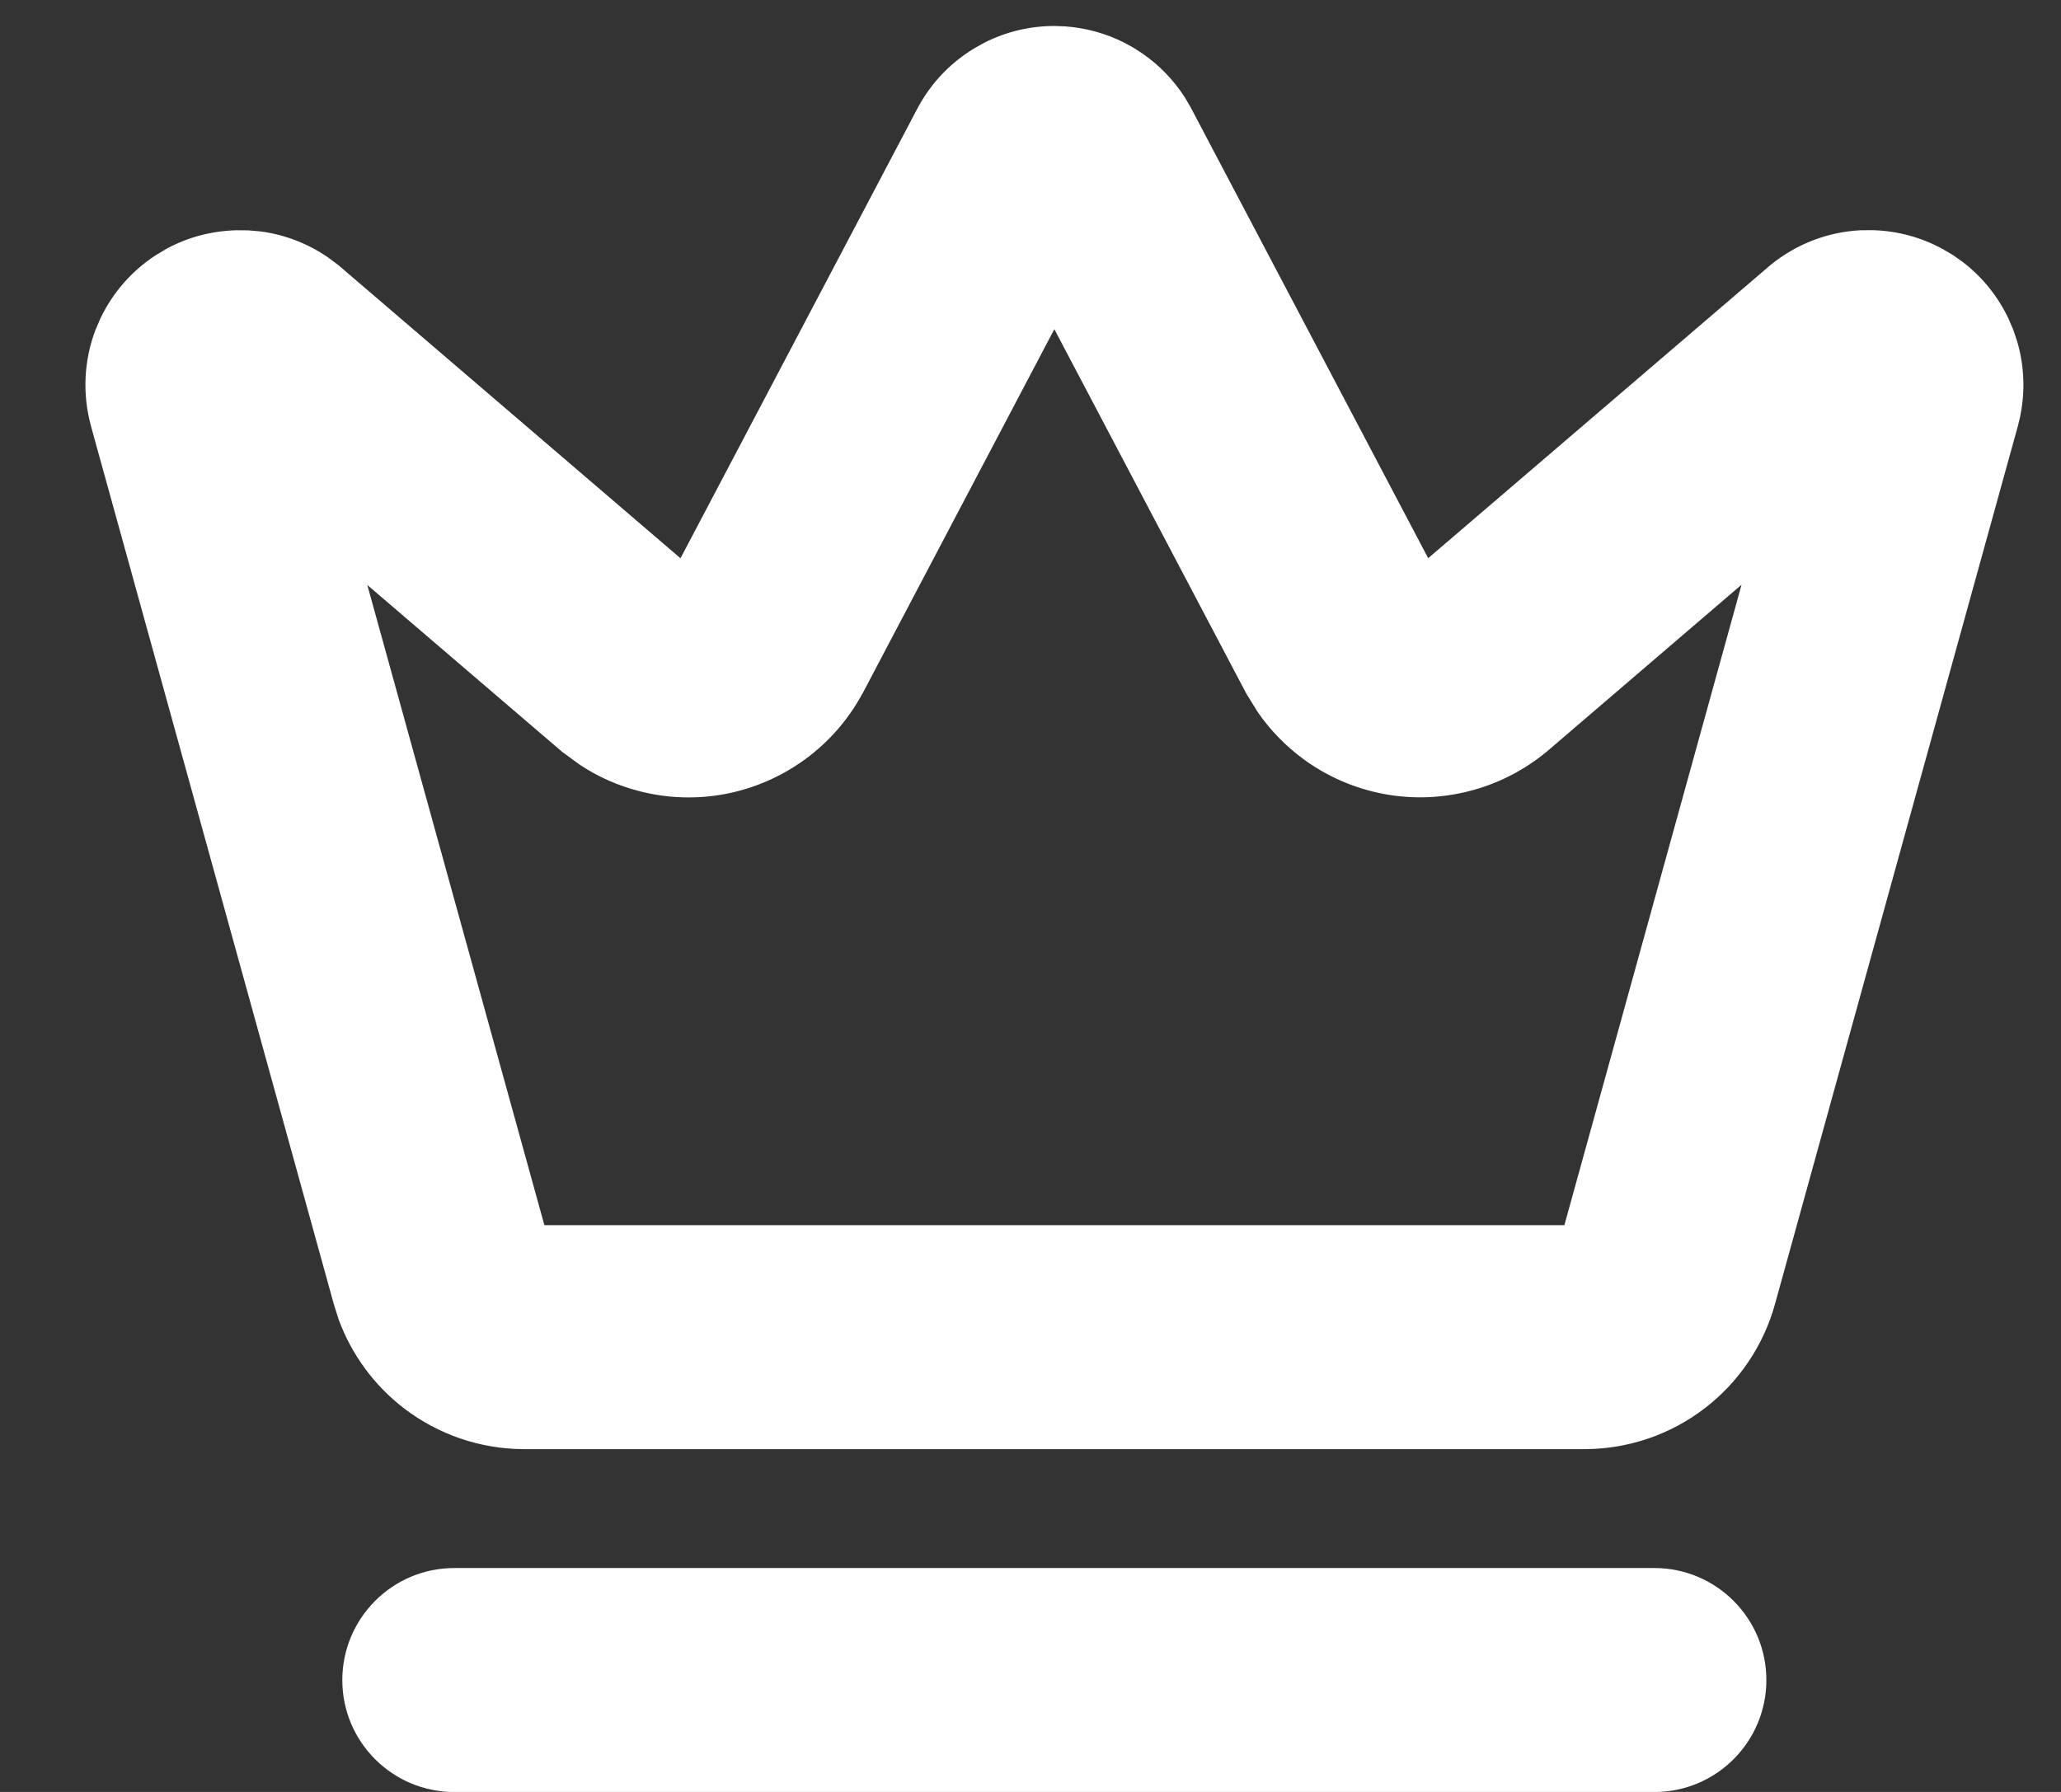 <svg width="23" height="20" viewBox="0 0 23 20" fill="none" xmlns="http://www.w3.org/2000/svg">
<rect x="0" y="0" width="23" height="20" fill="#333333" stroke="none"/>
<path d="M18.462 17.501C19.152 17.501 19.712 18.061 19.712 18.751C19.712 19.442 19.152 20.001 18.462 20.001H5.07C4.38 20.001 3.82 19.442 3.82 18.751C3.821 18.061 4.38 17.501 5.07 17.501H18.462ZM11.882 0.294C12.112 0.31 12.338 0.371 12.544 0.475L12.646 0.531L12.743 0.593C12.934 0.724 13.096 0.891 13.221 1.085L13.28 1.185L13.291 1.205L15.938 6.23L19.737 2.976L19.762 2.955C20.046 2.724 20.395 2.589 20.761 2.57L20.898 2.569C21.17 2.576 21.437 2.647 21.677 2.778L21.795 2.847L21.906 2.926C22.122 3.092 22.296 3.308 22.413 3.554L22.467 3.68L22.511 3.81C22.6 4.115 22.604 4.44 22.52 4.749L22.519 4.754L19.808 14.556C19.68 15.018 19.405 15.426 19.024 15.718C18.644 16.01 18.178 16.17 17.698 16.174H5.837C5.357 16.171 4.89 16.011 4.509 15.719C4.175 15.463 3.923 15.118 3.779 14.726L3.725 14.555L1.015 4.755L1.014 4.75C0.918 4.397 0.936 4.023 1.066 3.681L1.12 3.555C1.257 3.267 1.471 3.022 1.739 2.848L1.856 2.778C2.096 2.647 2.364 2.577 2.637 2.57L2.773 2.571L2.909 2.583C3.18 2.619 3.438 2.719 3.662 2.874L3.772 2.956L3.797 2.977L7.594 6.231L10.241 1.205L10.252 1.185C10.401 0.914 10.62 0.688 10.887 0.531L10.988 0.475C11.229 0.353 11.496 0.29 11.767 0.29L11.882 0.294ZM9.63 7.732C9.628 7.736 9.625 7.741 9.622 7.745C9.467 8.032 9.25 8.28 8.987 8.473C8.725 8.665 8.422 8.798 8.103 8.86C7.783 8.922 7.453 8.912 7.138 8.831C6.901 8.771 6.677 8.672 6.474 8.538L6.277 8.394C6.272 8.389 6.265 8.385 6.26 8.38L4.099 6.529L6.075 13.674H17.458L19.435 6.526L17.273 8.379L17.256 8.393C17.005 8.6 16.71 8.75 16.395 8.83C16.079 8.911 15.749 8.921 15.43 8.859C15.11 8.797 14.808 8.665 14.545 8.472C14.348 8.327 14.177 8.151 14.038 7.951L13.91 7.744C13.908 7.74 13.906 7.735 13.903 7.731L11.766 3.674L9.63 7.732Z" fill="white"/>
</svg>
